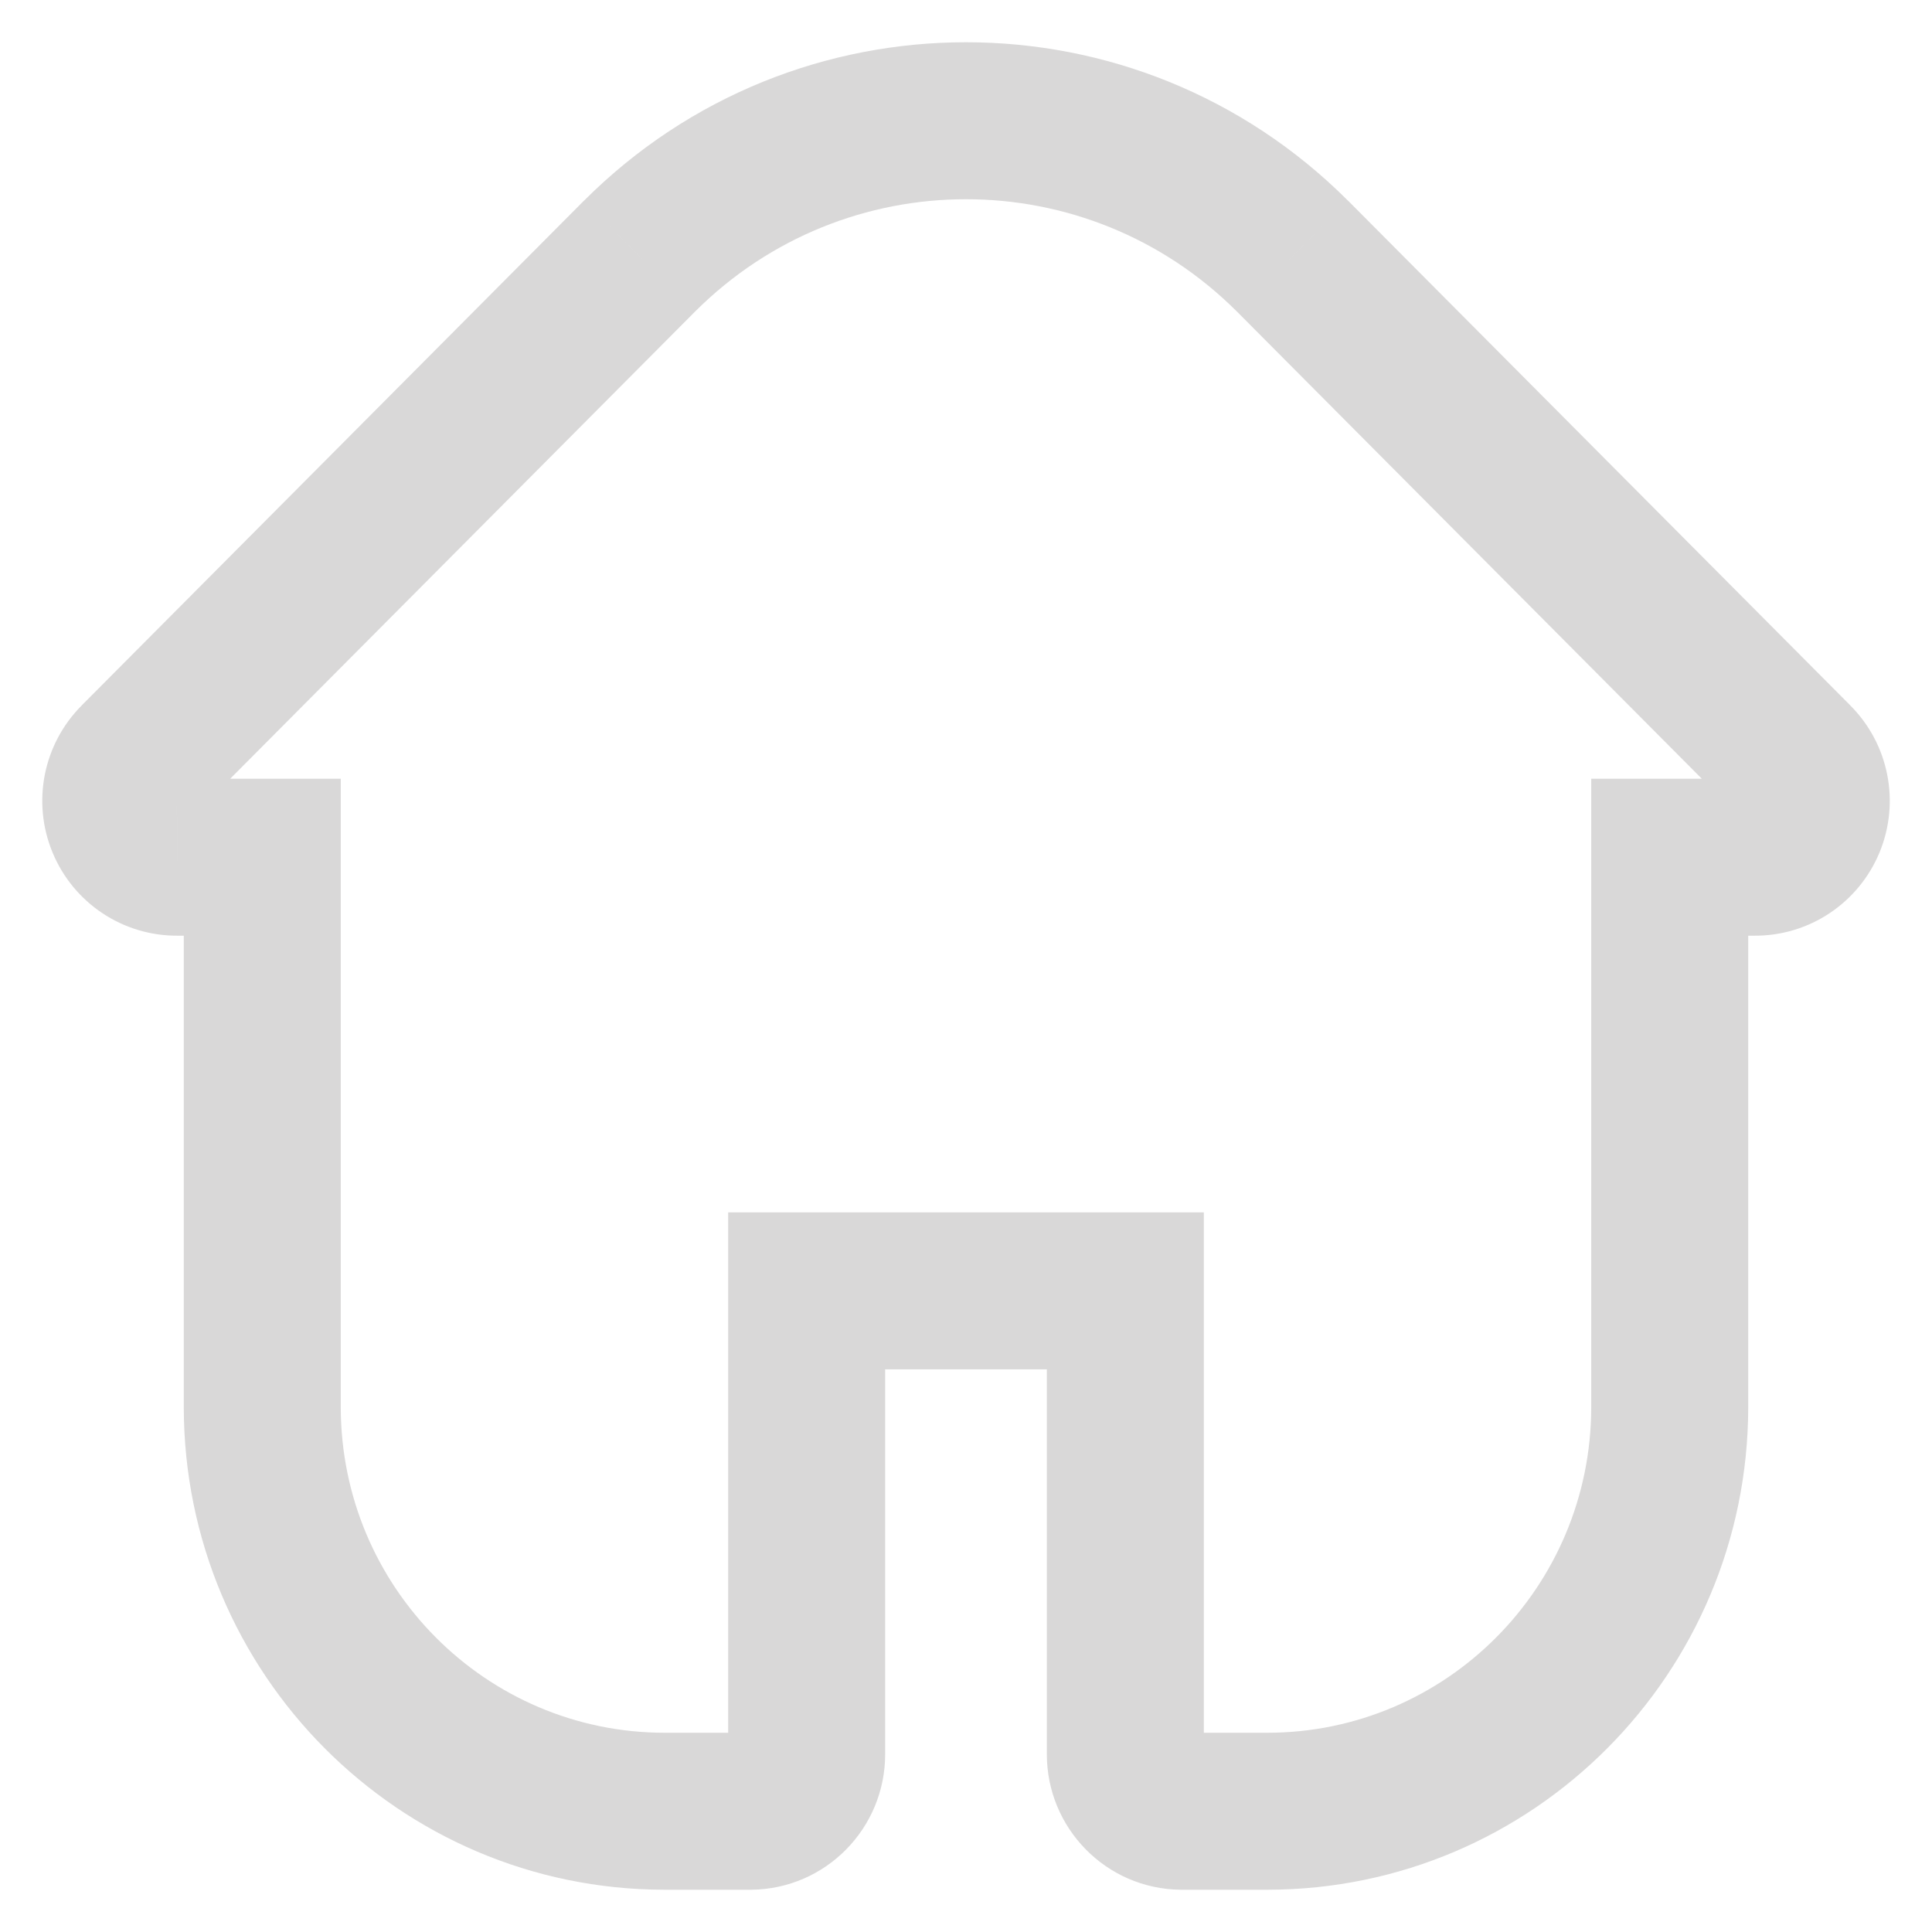 <svg width="32" height="32" viewBox="0 0 32 32" fill="none" xmlns="http://www.w3.org/2000/svg">
<path d="M29.725 12.601L28.804 13.518L28.807 13.521L29.725 12.601ZM21.408 4.243L22.33 3.326L22.327 3.324L21.408 4.243ZM10.592 4.243L9.673 3.324L9.67 3.326L10.592 4.243ZM2.275 12.601L3.193 13.521L3.196 13.518L2.275 12.601ZM2.935 14.198V12.898L2.928 12.898L2.935 14.198ZM4.344 14.198H5.644V12.898H4.344V14.198ZM4.344 23.31H3.044L3.044 23.312L4.344 23.31ZM11.002 30L11 31.3H11.002V30ZM12.431 30V31.3L12.445 31.3L12.431 30ZM13.361 29.056H12.061V29.056L13.361 29.056ZM13.361 21.381V20.081H12.061V21.381H13.361ZM18.639 21.381H19.939V20.081H18.639V21.381ZM18.639 29.056L19.939 29.056V29.056H18.639ZM19.569 30L19.555 31.3H19.569V30ZM20.998 30V31.3L21 31.3L20.998 30ZM27.656 23.31L28.956 23.312V23.31H27.656ZM27.656 14.198V12.898H26.356V14.198H27.656ZM29.066 14.198L29.072 12.898H29.066V14.198ZM30.647 11.684L22.33 3.326L20.487 5.16L28.804 13.518L30.647 11.684ZM22.327 3.324C18.828 -0.175 13.171 -0.175 9.673 3.324L11.511 5.162C13.995 2.679 18.005 2.679 20.489 5.162L22.327 3.324ZM9.67 3.326L1.353 11.684L3.196 13.518L11.513 5.16L9.67 3.326ZM1.357 11.681C0.716 12.32 0.524 13.283 0.87 14.119L3.273 13.126C3.328 13.261 3.298 13.416 3.193 13.521L1.357 11.681ZM0.87 14.119C1.215 14.955 2.032 15.503 2.941 15.498L2.928 12.898C3.082 12.898 3.217 12.99 3.273 13.126L0.87 14.119ZM2.935 15.498H4.344V12.898H2.935V15.498ZM3.044 14.198V23.31H5.644V14.198H3.044ZM3.044 23.312C3.051 27.715 6.603 31.293 11 31.3L11.004 28.7C8.051 28.696 5.648 26.29 5.644 23.308L3.044 23.312ZM11.002 31.3H12.431V28.7H11.002V31.3ZM12.445 31.3C13.679 31.287 14.661 30.28 14.661 29.056L12.061 29.056C12.061 28.867 12.214 28.702 12.417 28.7L12.445 31.3ZM14.661 29.056V21.381H12.061V29.056H14.661ZM13.361 22.681H18.639V20.081H13.361V22.681ZM17.339 21.381V29.056H19.939V21.381H17.339ZM17.339 29.056C17.339 30.28 18.321 31.287 19.555 31.3L19.583 28.7C19.786 28.702 19.939 28.867 19.939 29.056L17.339 29.056ZM19.569 31.3H20.998V28.7H19.569V31.3ZM21 31.3C25.397 31.293 28.949 27.715 28.956 23.312L26.356 23.308C26.352 26.29 23.949 28.696 20.996 28.7L21 31.3ZM28.956 23.31V14.198H26.356V23.31H28.956ZM27.656 15.498H29.066V12.898H27.656V15.498ZM29.059 15.498C29.968 15.503 30.785 14.955 31.131 14.119L28.727 13.126C28.783 12.99 28.918 12.898 29.072 12.898L29.059 15.498ZM31.131 14.119C31.476 13.283 31.285 12.32 30.643 11.681L28.807 13.521C28.702 13.416 28.672 13.261 28.727 13.126L31.131 14.119Z" fill="#D9D8D8"/>
</svg>
